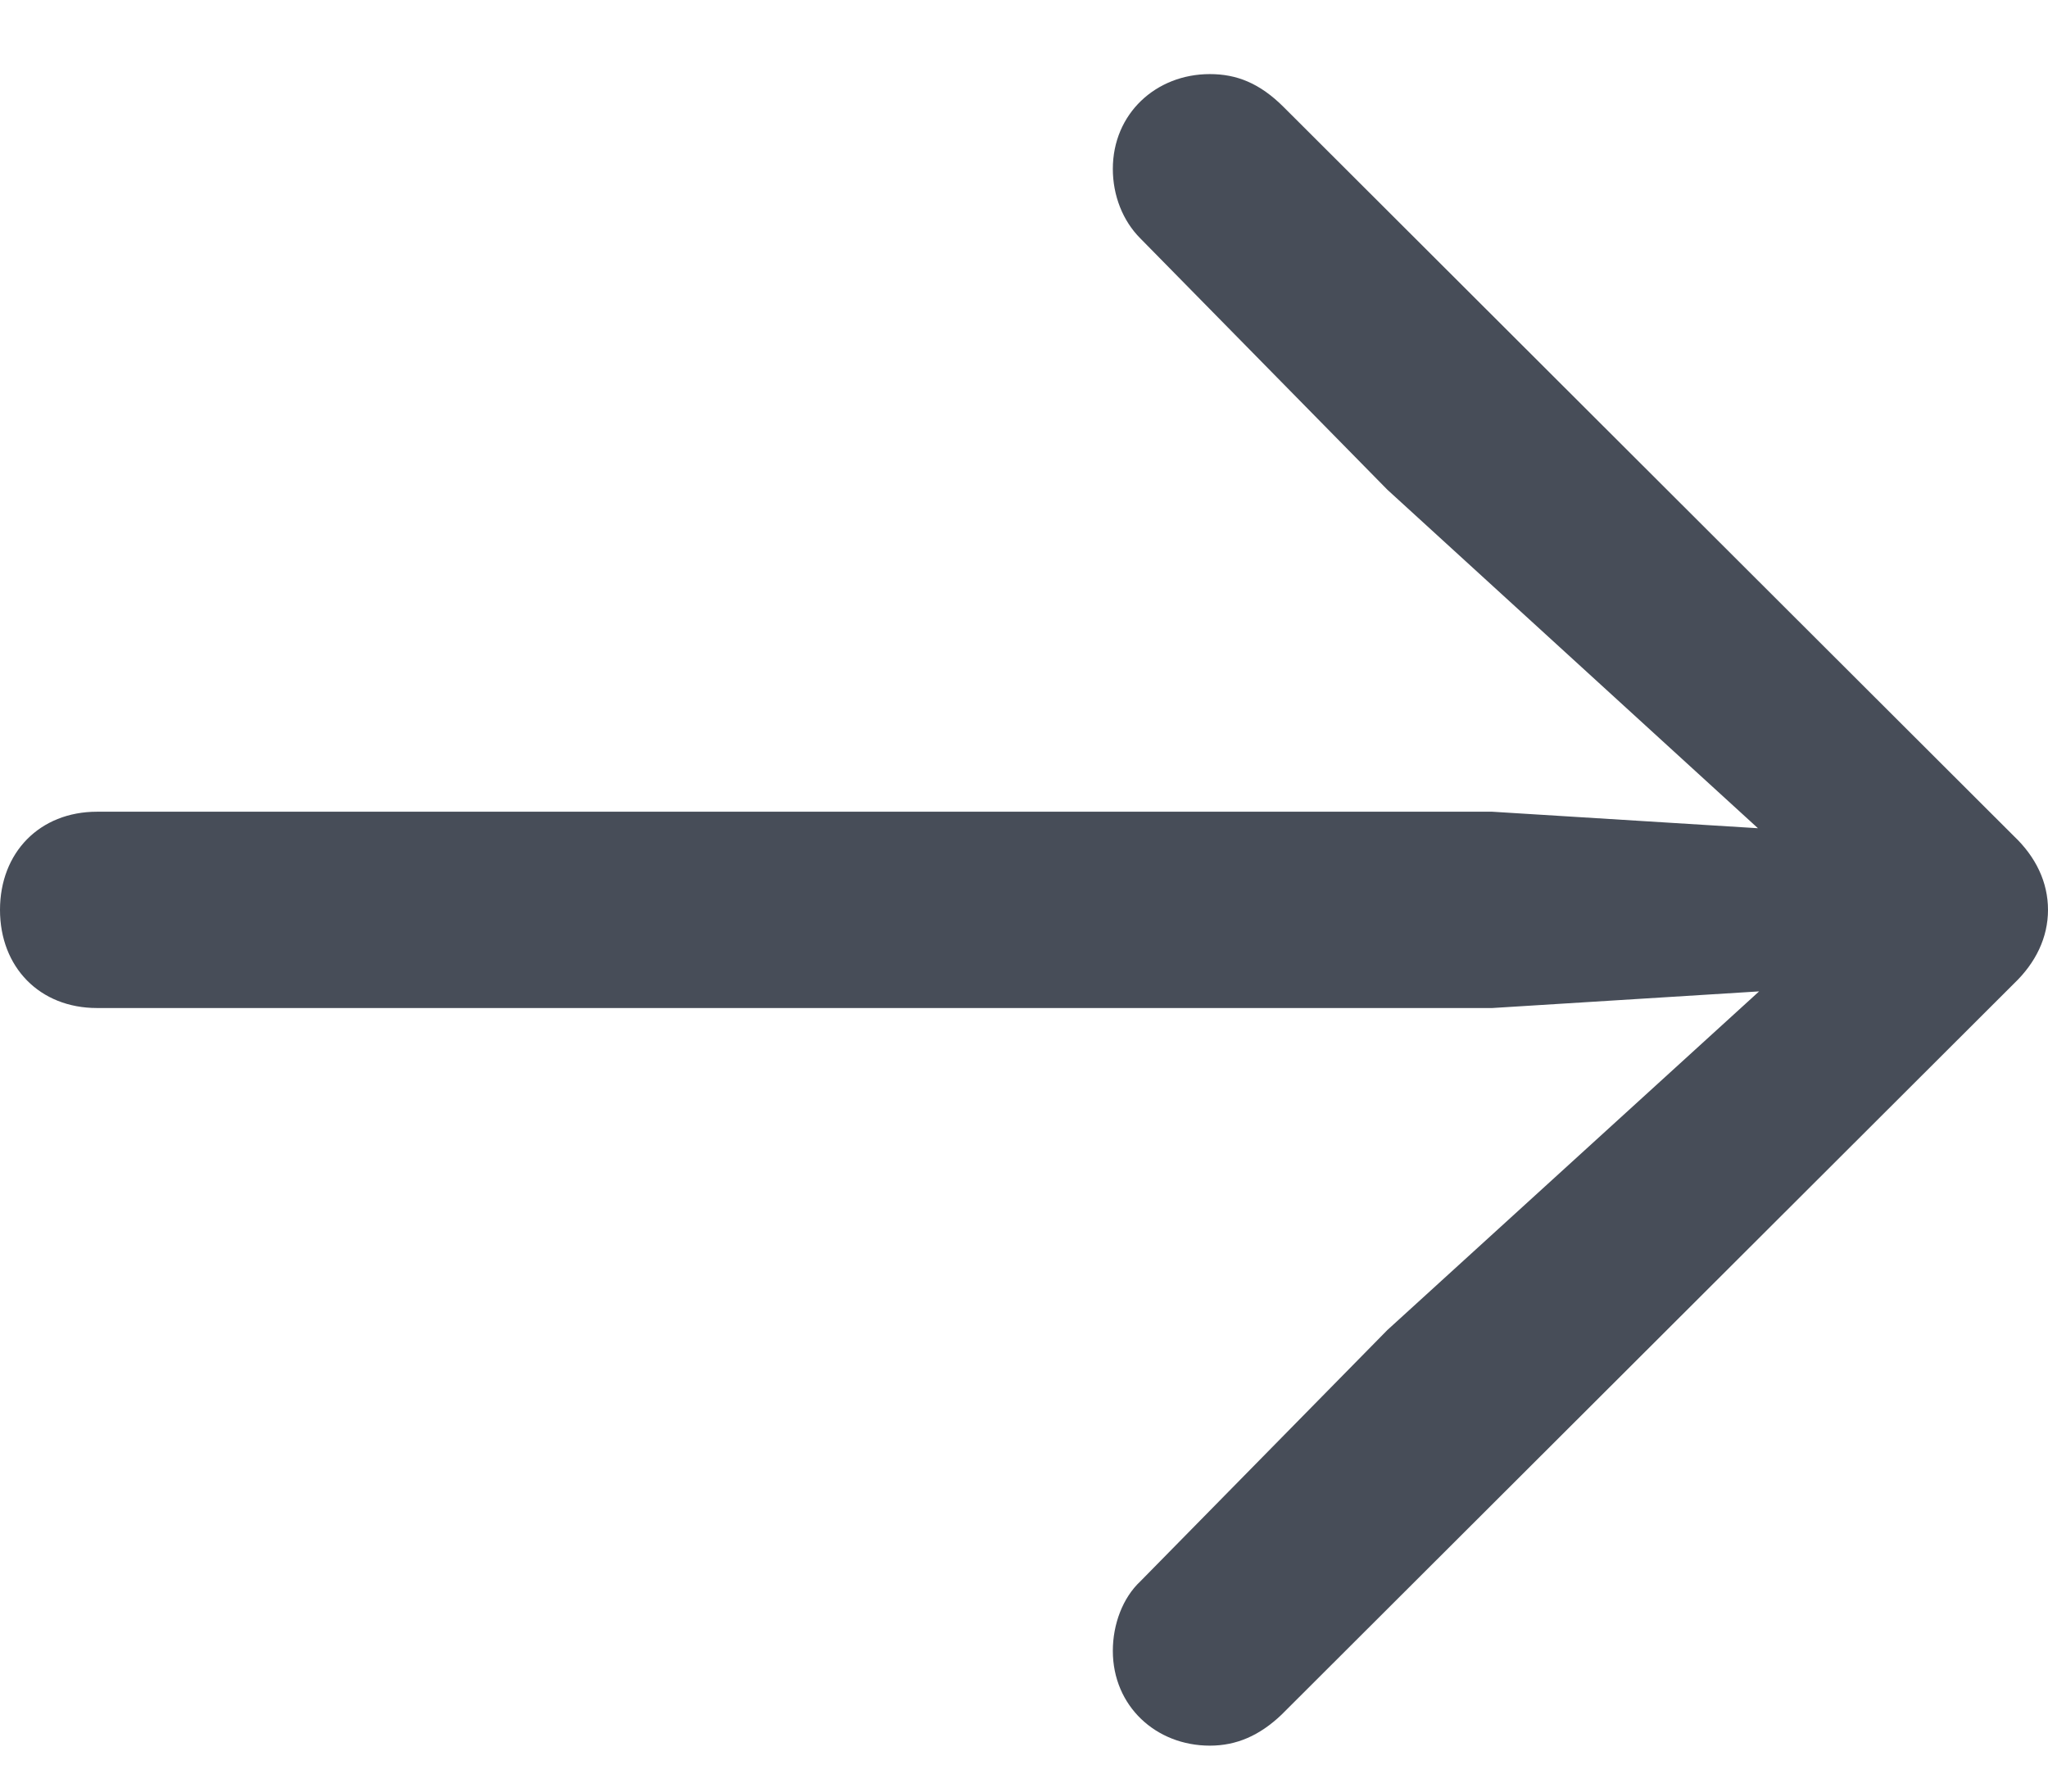 <svg width="16" height="14" viewBox="0 0 16 14" fill="none" xmlns="http://www.w3.org/2000/svg">
<path d="M16 7.11C16 7.325 15.905 7.523 15.733 7.687L10.012 13.399C9.84 13.563 9.659 13.641 9.452 13.641C9.03 13.641 8.694 13.331 8.694 12.9C8.694 12.693 8.771 12.486 8.909 12.357L10.839 10.393L13.743 7.747L11.658 7.877H0.758C0.31 7.877 0 7.558 0 7.11C0 6.662 0.31 6.343 0.758 6.343H11.658L13.734 6.472L10.839 3.827L8.909 1.863C8.771 1.725 8.694 1.527 8.694 1.32C8.694 0.889 9.03 0.579 9.452 0.579C9.659 0.579 9.84 0.648 10.029 0.837L15.733 6.533C15.905 6.696 16 6.894 16 7.11Z" fill="#474D58"/>
</svg>
